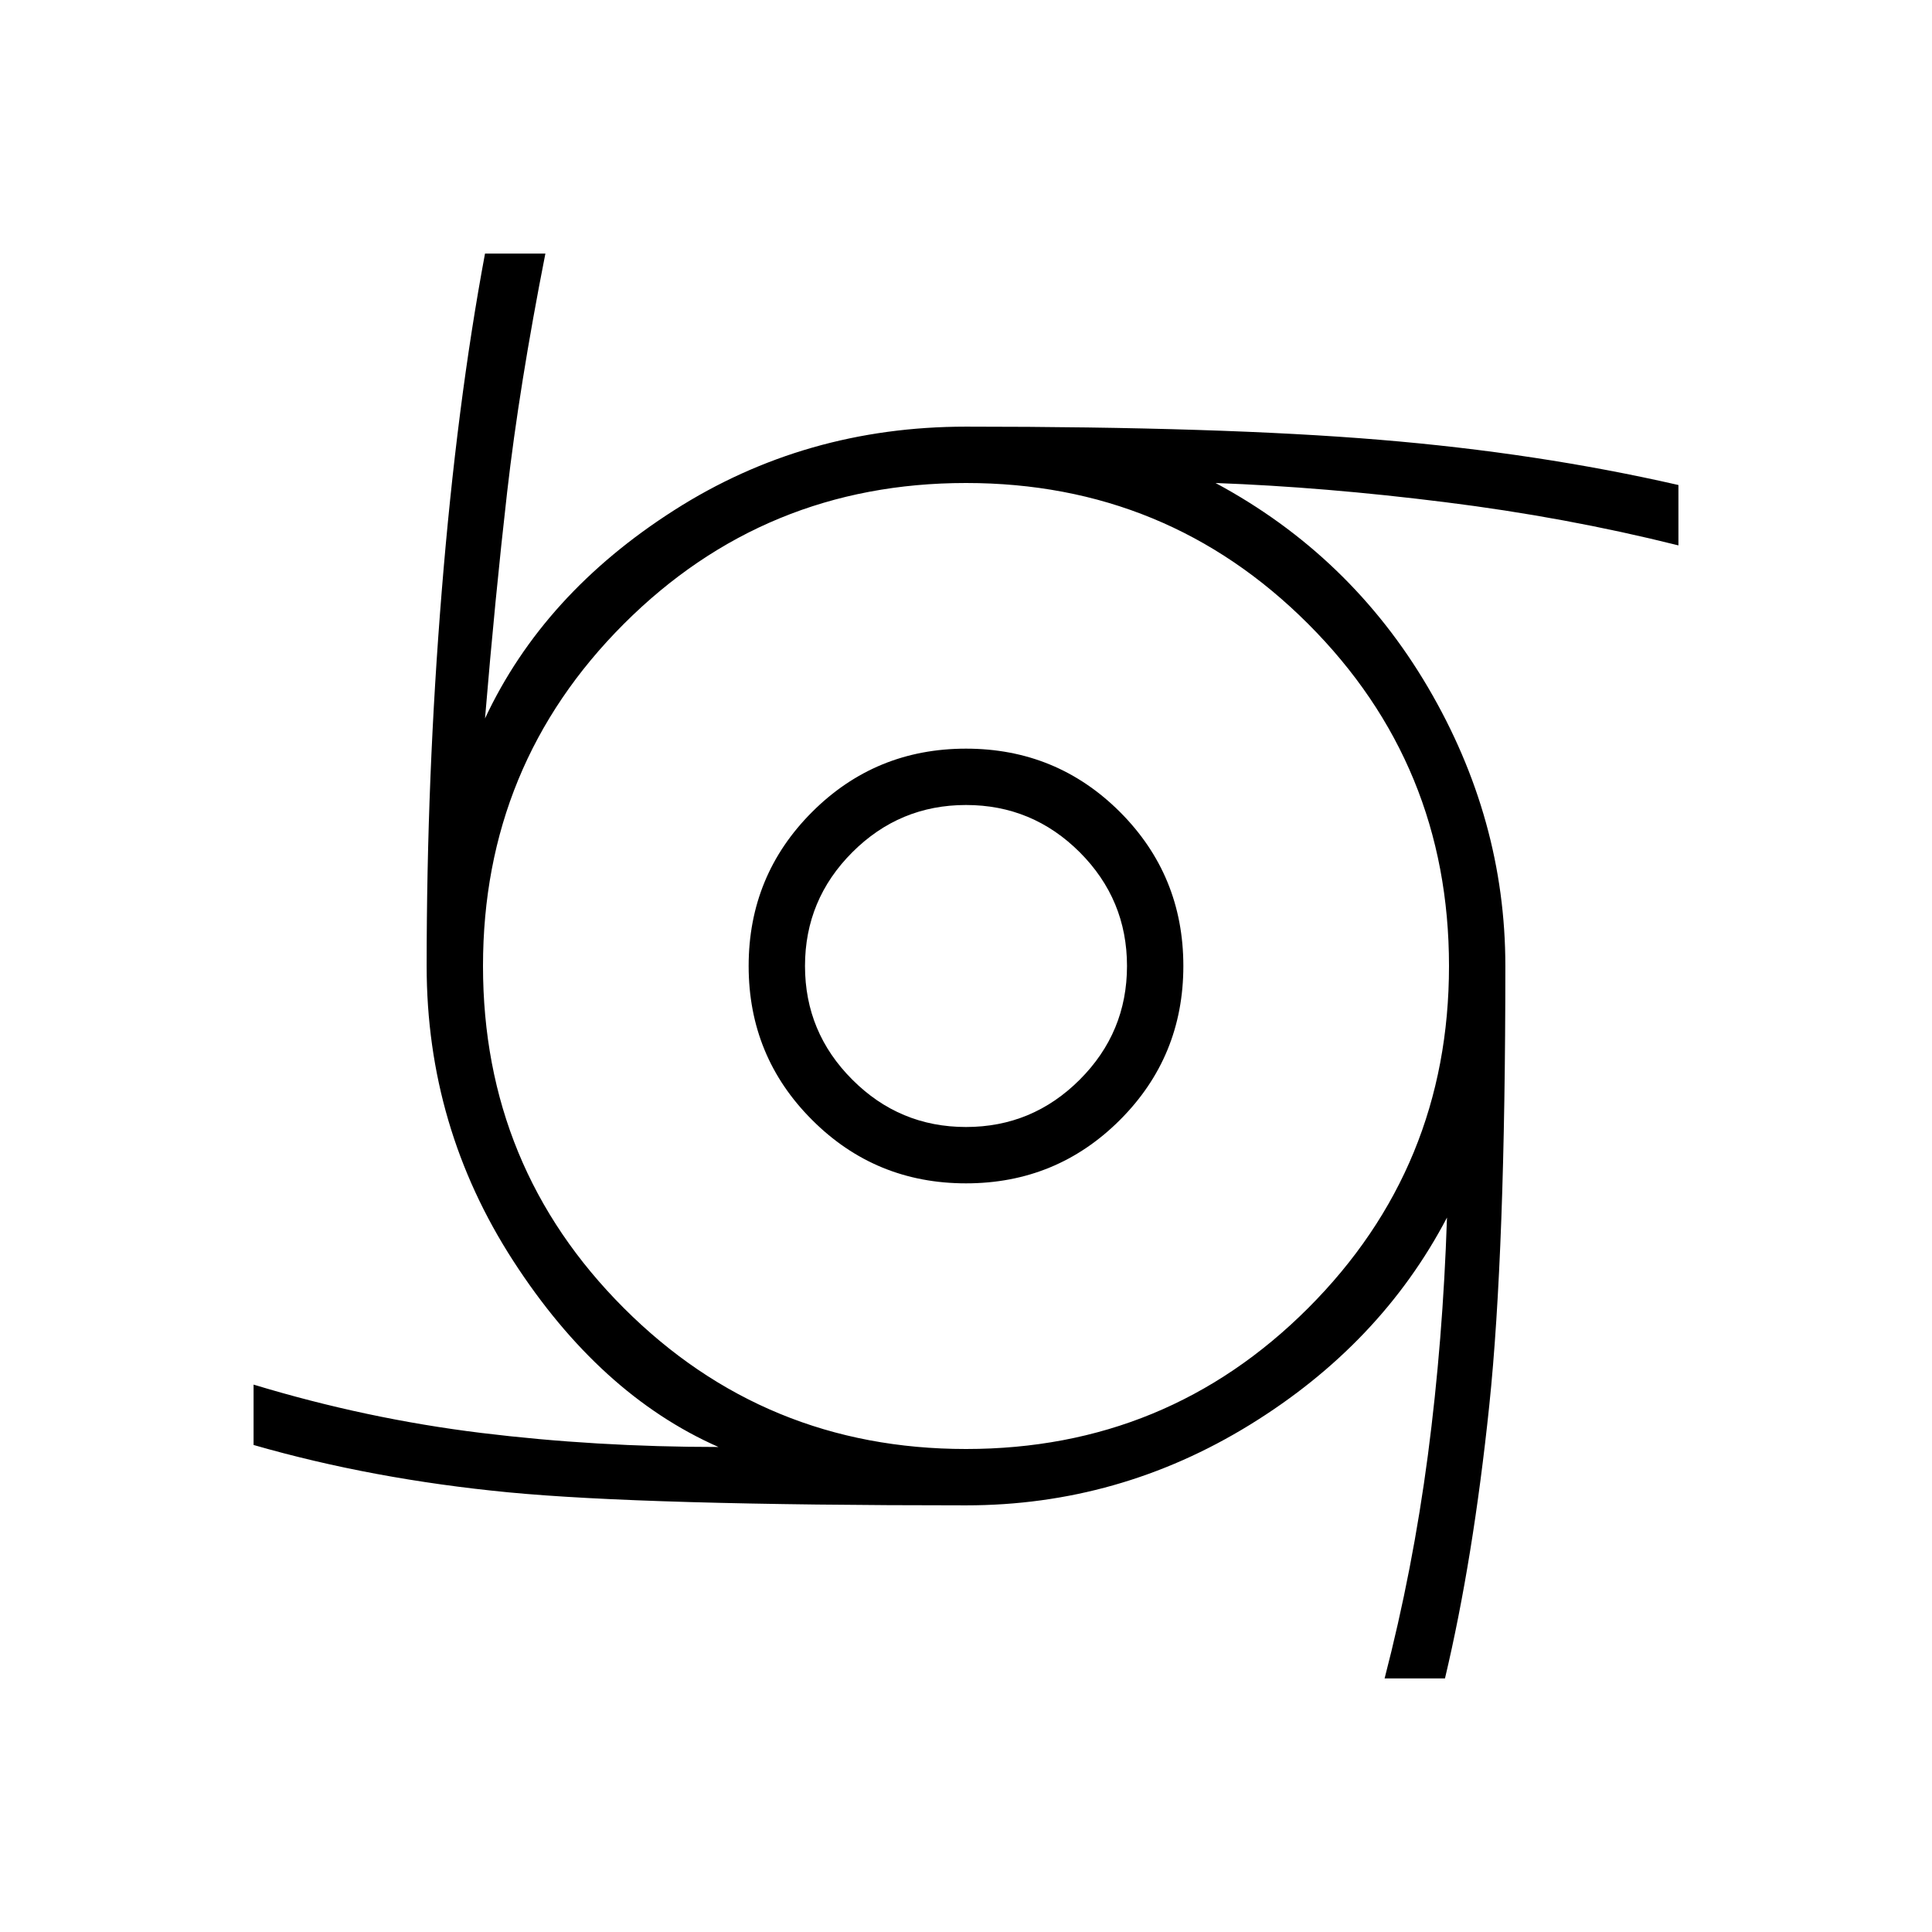 <svg xmlns="http://www.w3.org/2000/svg" height="24" width="24"><path d="M12 14.7Q10.875 14.7 10.088 13.912Q9.3 13.125 9.3 12Q9.3 10.875 10.088 10.087Q10.875 9.3 12 9.3Q13.125 9.3 13.913 10.087Q14.7 10.875 14.7 12Q14.7 13.125 13.913 13.912Q13.125 14.7 12 14.7ZM12 14Q12.825 14 13.413 13.412Q14 12.825 14 12Q14 11.175 13.413 10.587Q12.825 10 12 10Q11.175 10 10.588 10.587Q10 11.175 10 12Q10 12.825 10.588 13.412Q11.175 14 12 14ZM17.2 20.85Q17.55 19.5 17.738 18.075Q17.925 16.65 17.975 15.125Q17.15 16.7 15.525 17.7Q13.9 18.7 12 18.7Q8 18.7 6.312 18.538Q4.625 18.375 3.15 17.95V17.2Q4.55 17.625 5.975 17.8Q7.4 17.975 8.925 17.975Q7.45 17.325 6.375 15.662Q5.3 14 5.3 12Q5.3 9.65 5.488 7.337Q5.675 5.025 6.025 3.15H6.775Q6.45 4.8 6.3 6.112Q6.15 7.425 6.025 8.925Q6.75 7.375 8.375 6.338Q10 5.3 12 5.3Q15.175 5.3 17.138 5.463Q19.1 5.625 20.85 6.025V6.775Q19.45 6.425 17.95 6.238Q16.45 6.05 15.1 6Q16.775 6.9 17.738 8.537Q18.7 10.175 18.7 12Q18.7 15.55 18.5 17.462Q18.3 19.375 17.95 20.85ZM12 18Q14.5 18 16.25 16.25Q18 14.5 18 12Q18 9.5 16.25 7.75Q14.5 6 12 6Q9.5 6 7.75 7.75Q6 9.5 6 12Q6 14.5 7.75 16.25Q9.5 18 12 18Z"/></svg>